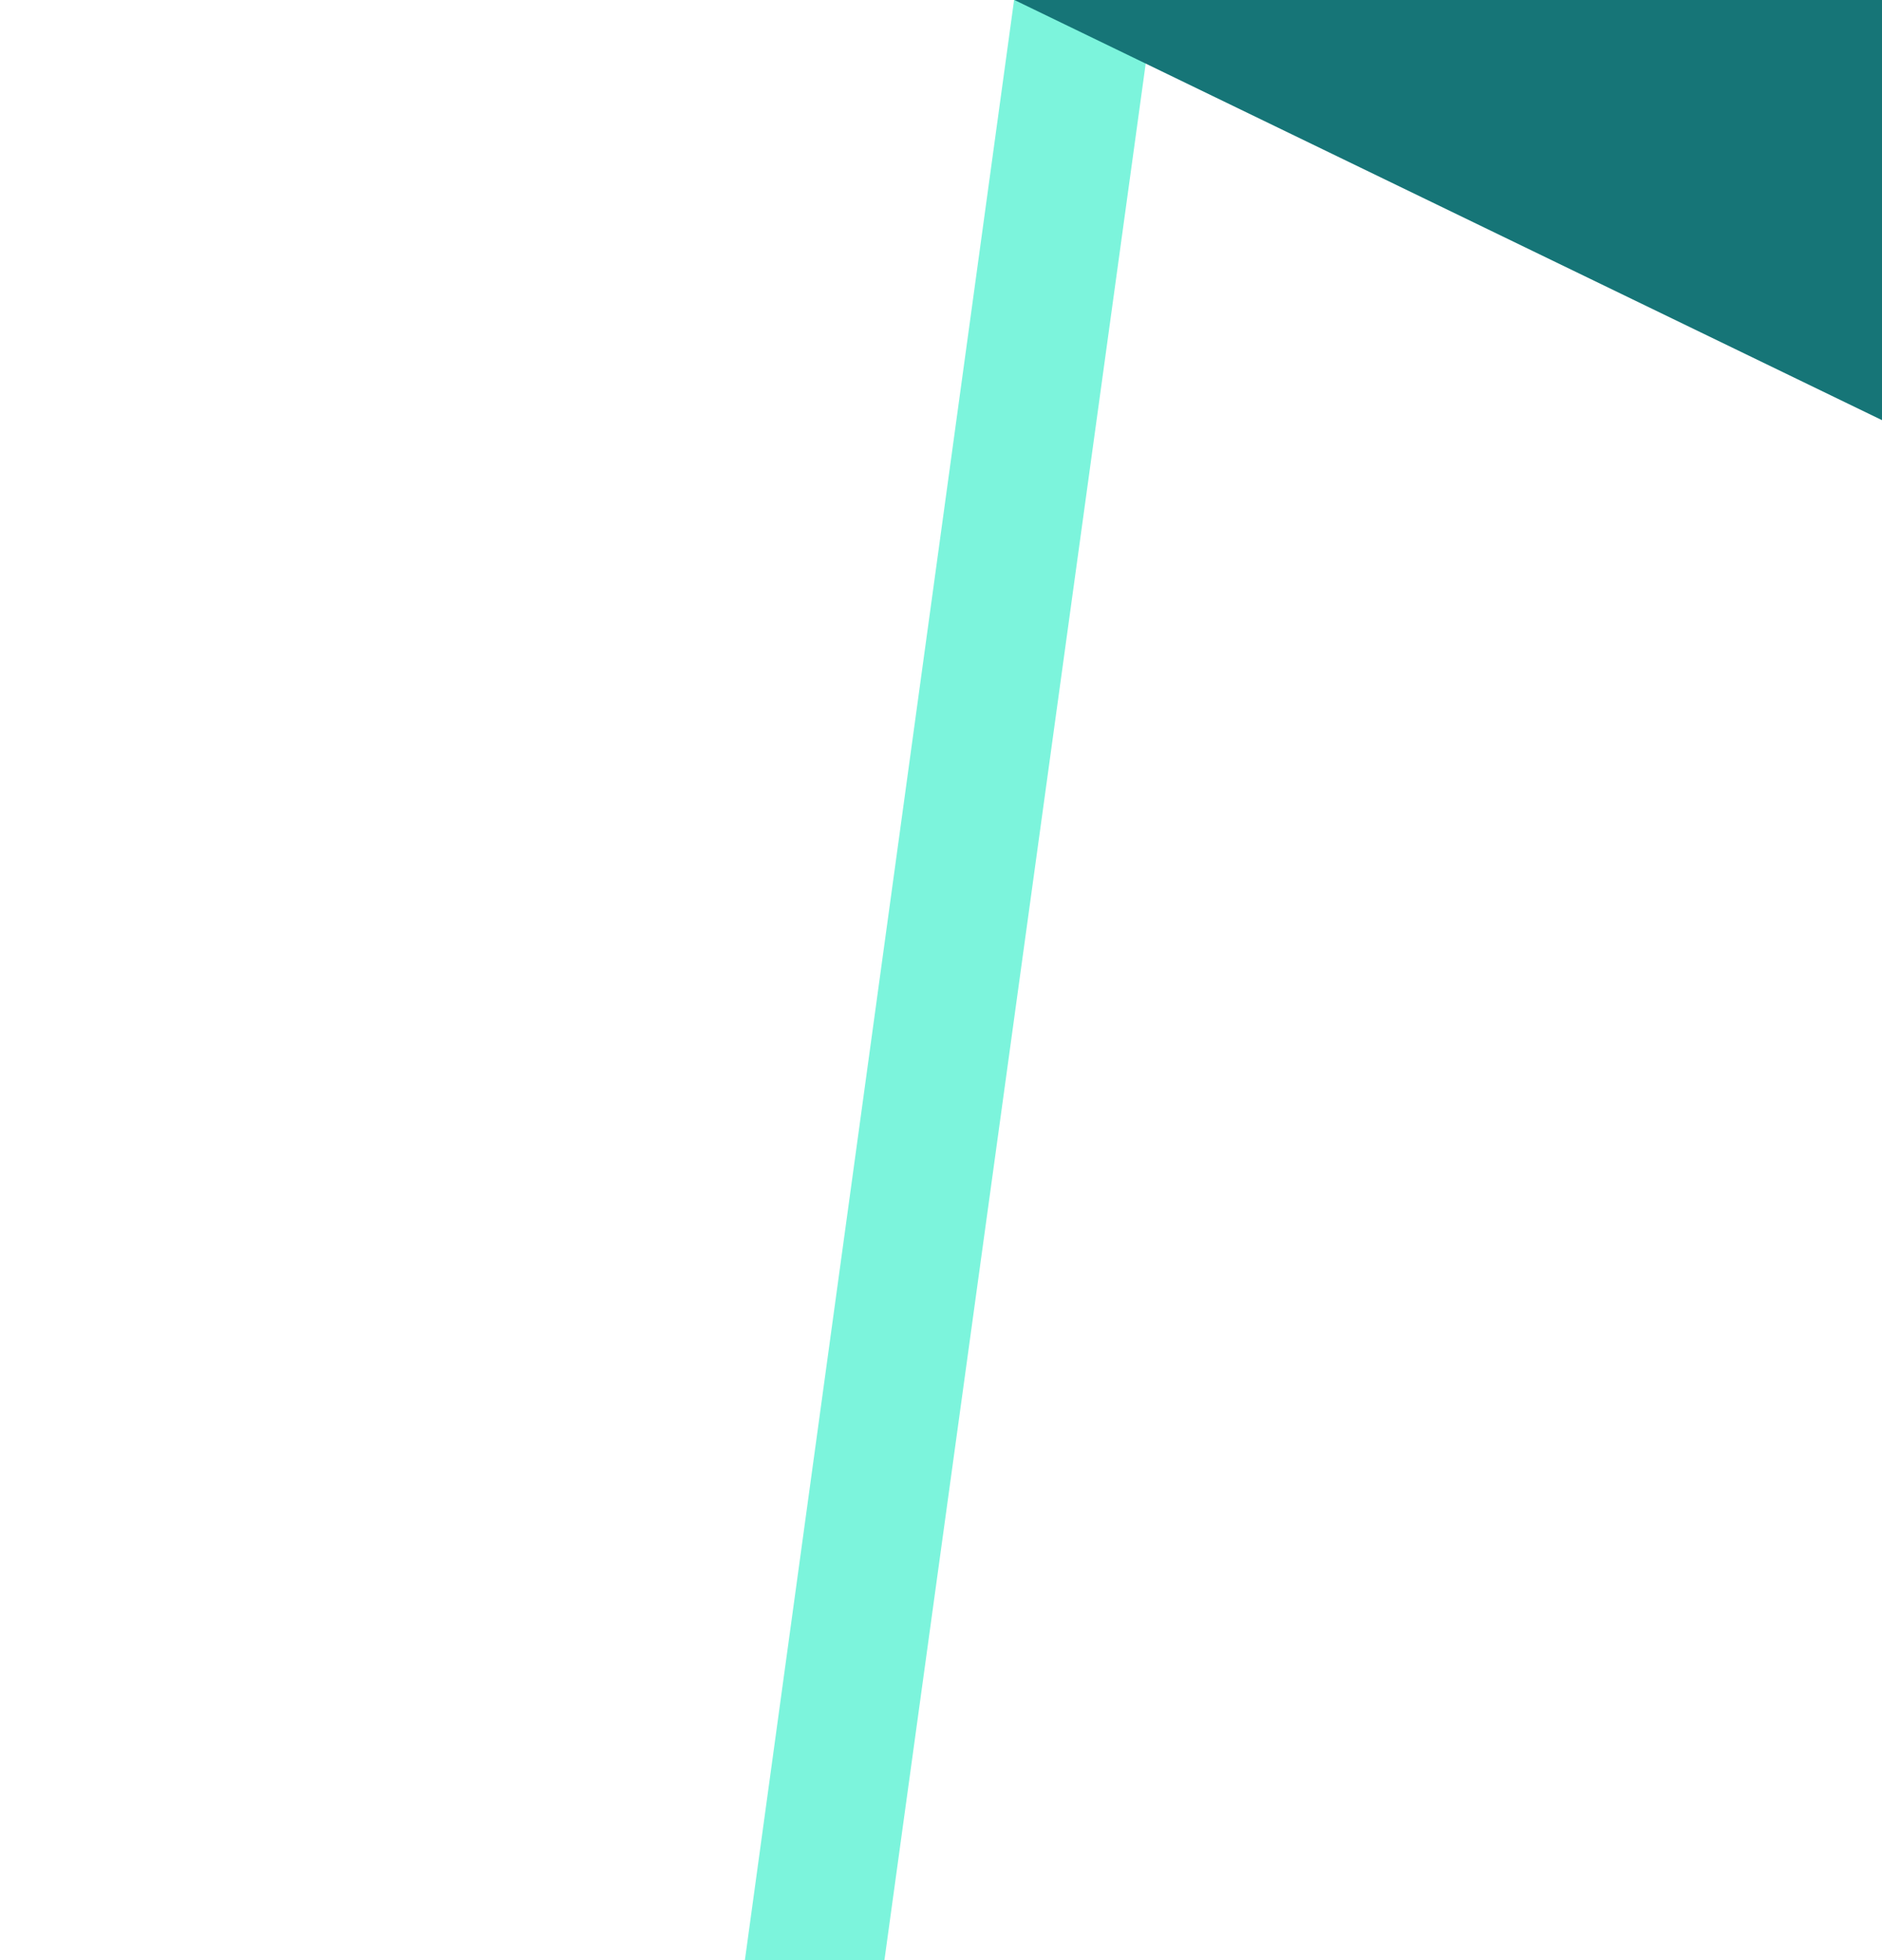 <?xml version="1.0" encoding="utf-8"?>
<!-- Generator: Adobe Illustrator 19.0.0, SVG Export Plug-In . SVG Version: 6.00 Build 0)  -->
<svg version="1.1" id="Layer_1" xmlns="http://www.w3.org/2000/svg" xmlns:xlink="http://www.w3.org/1999/xlink" x="0px" y="0px"
	 viewBox="0 0 3840 4000" style="enable-background:new 0 0 3840 4000;" xml:space="preserve">
<style type="text/css">
	.st0{fill:#7CF4DC;}
	.st1{fill:#167577;}
</style>
<g id="XMLID_3_">
	<polygon id="XMLID_1_" class="st0" points="2104.3,-256 1555,3744 1248.7,5975.4 1248.7,8035.4 2355,3.9 	"/>
	<polyline id="XMLID_2_" class="st1" points="3840,-15 3840,857.4 2038.8,-15 	"/>
</g>
</svg>
